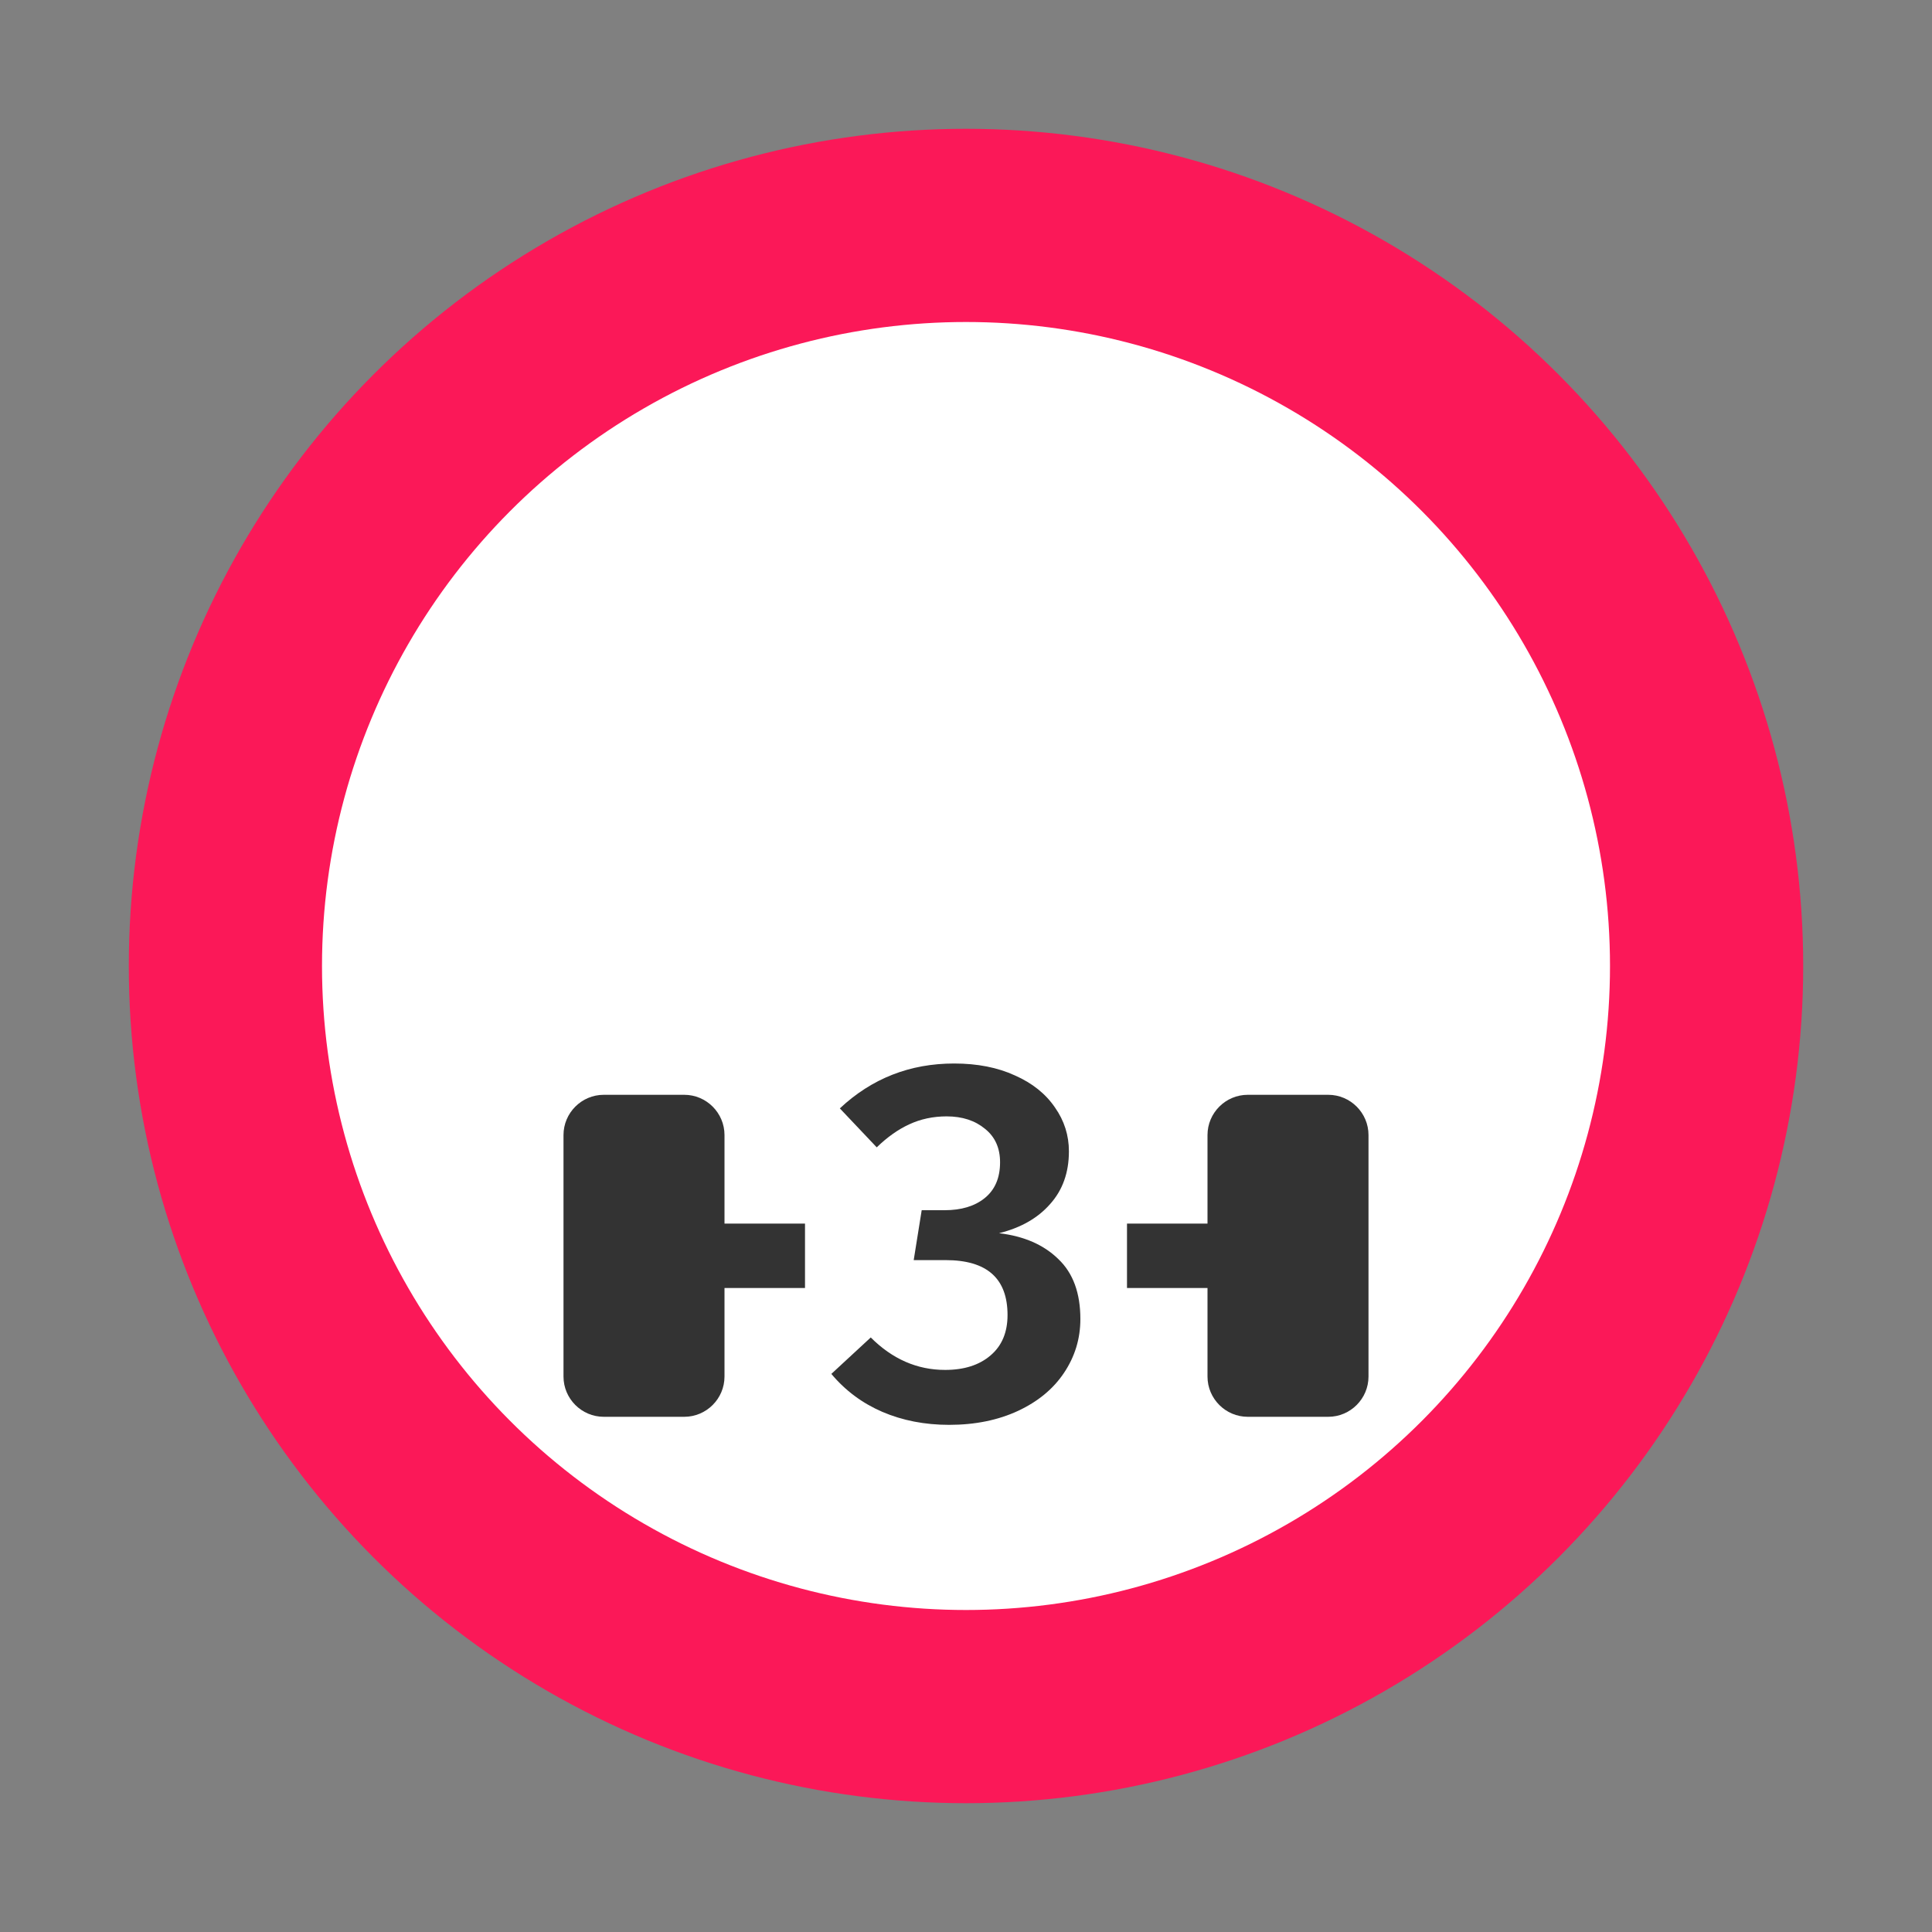 <svg width="30" height="30" viewBox="0 0 30 30" fill="none" xmlns="http://www.w3.org/2000/svg">
<rect x="0" y="0" width="30" height="30" fill="#808080" stroke="none"/>
<circle cx="15" cy="15" r="13" fill="#FB1858"/>
<circle cx="15" cy="15" r="10" fill="white"/>
<path d="M14.816 16.514C15.177 16.514 15.492 16.576 15.761 16.7C16.03 16.819 16.236 16.984 16.381 17.196C16.526 17.402 16.598 17.63 16.598 17.878C16.598 18.208 16.5 18.482 16.304 18.699C16.113 18.916 15.849 19.066 15.513 19.149C15.901 19.195 16.208 19.329 16.435 19.552C16.663 19.769 16.776 20.079 16.776 20.482C16.776 20.787 16.691 21.066 16.521 21.319C16.355 21.567 16.118 21.763 15.808 21.908C15.498 22.052 15.141 22.125 14.738 22.125C14.361 22.125 14.015 22.058 13.7 21.923C13.39 21.789 13.126 21.593 12.909 21.334L13.521 20.768C13.857 21.104 14.242 21.272 14.676 21.272C14.971 21.272 15.206 21.197 15.381 21.047C15.557 20.898 15.645 20.688 15.645 20.42C15.645 19.851 15.325 19.567 14.684 19.567H14.188L14.312 18.792H14.668C14.927 18.792 15.133 18.73 15.288 18.606C15.449 18.477 15.529 18.291 15.529 18.048C15.529 17.826 15.451 17.653 15.296 17.529C15.141 17.4 14.942 17.335 14.699 17.335C14.488 17.335 14.294 17.377 14.118 17.459C13.948 17.537 13.78 17.655 13.614 17.816L13.041 17.211C13.537 16.746 14.129 16.514 14.816 16.514Z" fill="#333333"/>
<path d="M11.25 21.375C11.25 21.719 10.969 22 10.625 22H9.375C9.031 22 8.75 21.719 8.75 21.375V17.625C8.75 17.281 9.031 17 9.375 17H10.625C10.969 17 11.25 17.281 11.25 17.625V21.375Z" fill="#333333"/>
<path d="M21.25 21.375C21.25 21.719 20.969 22 20.625 22H19.375C19.031 22 18.75 21.719 18.75 21.375V17.625C18.75 17.281 19.031 17 19.375 17H20.625C20.969 17 21.25 17.281 21.25 17.625V21.375Z" fill="#333333"/>
<path d="M12.5 19H11V20H12.5V19Z" fill="#333333"/>
<path d="M19 19H17.5V20H19V19Z" fill="#333333"/>
</svg>
